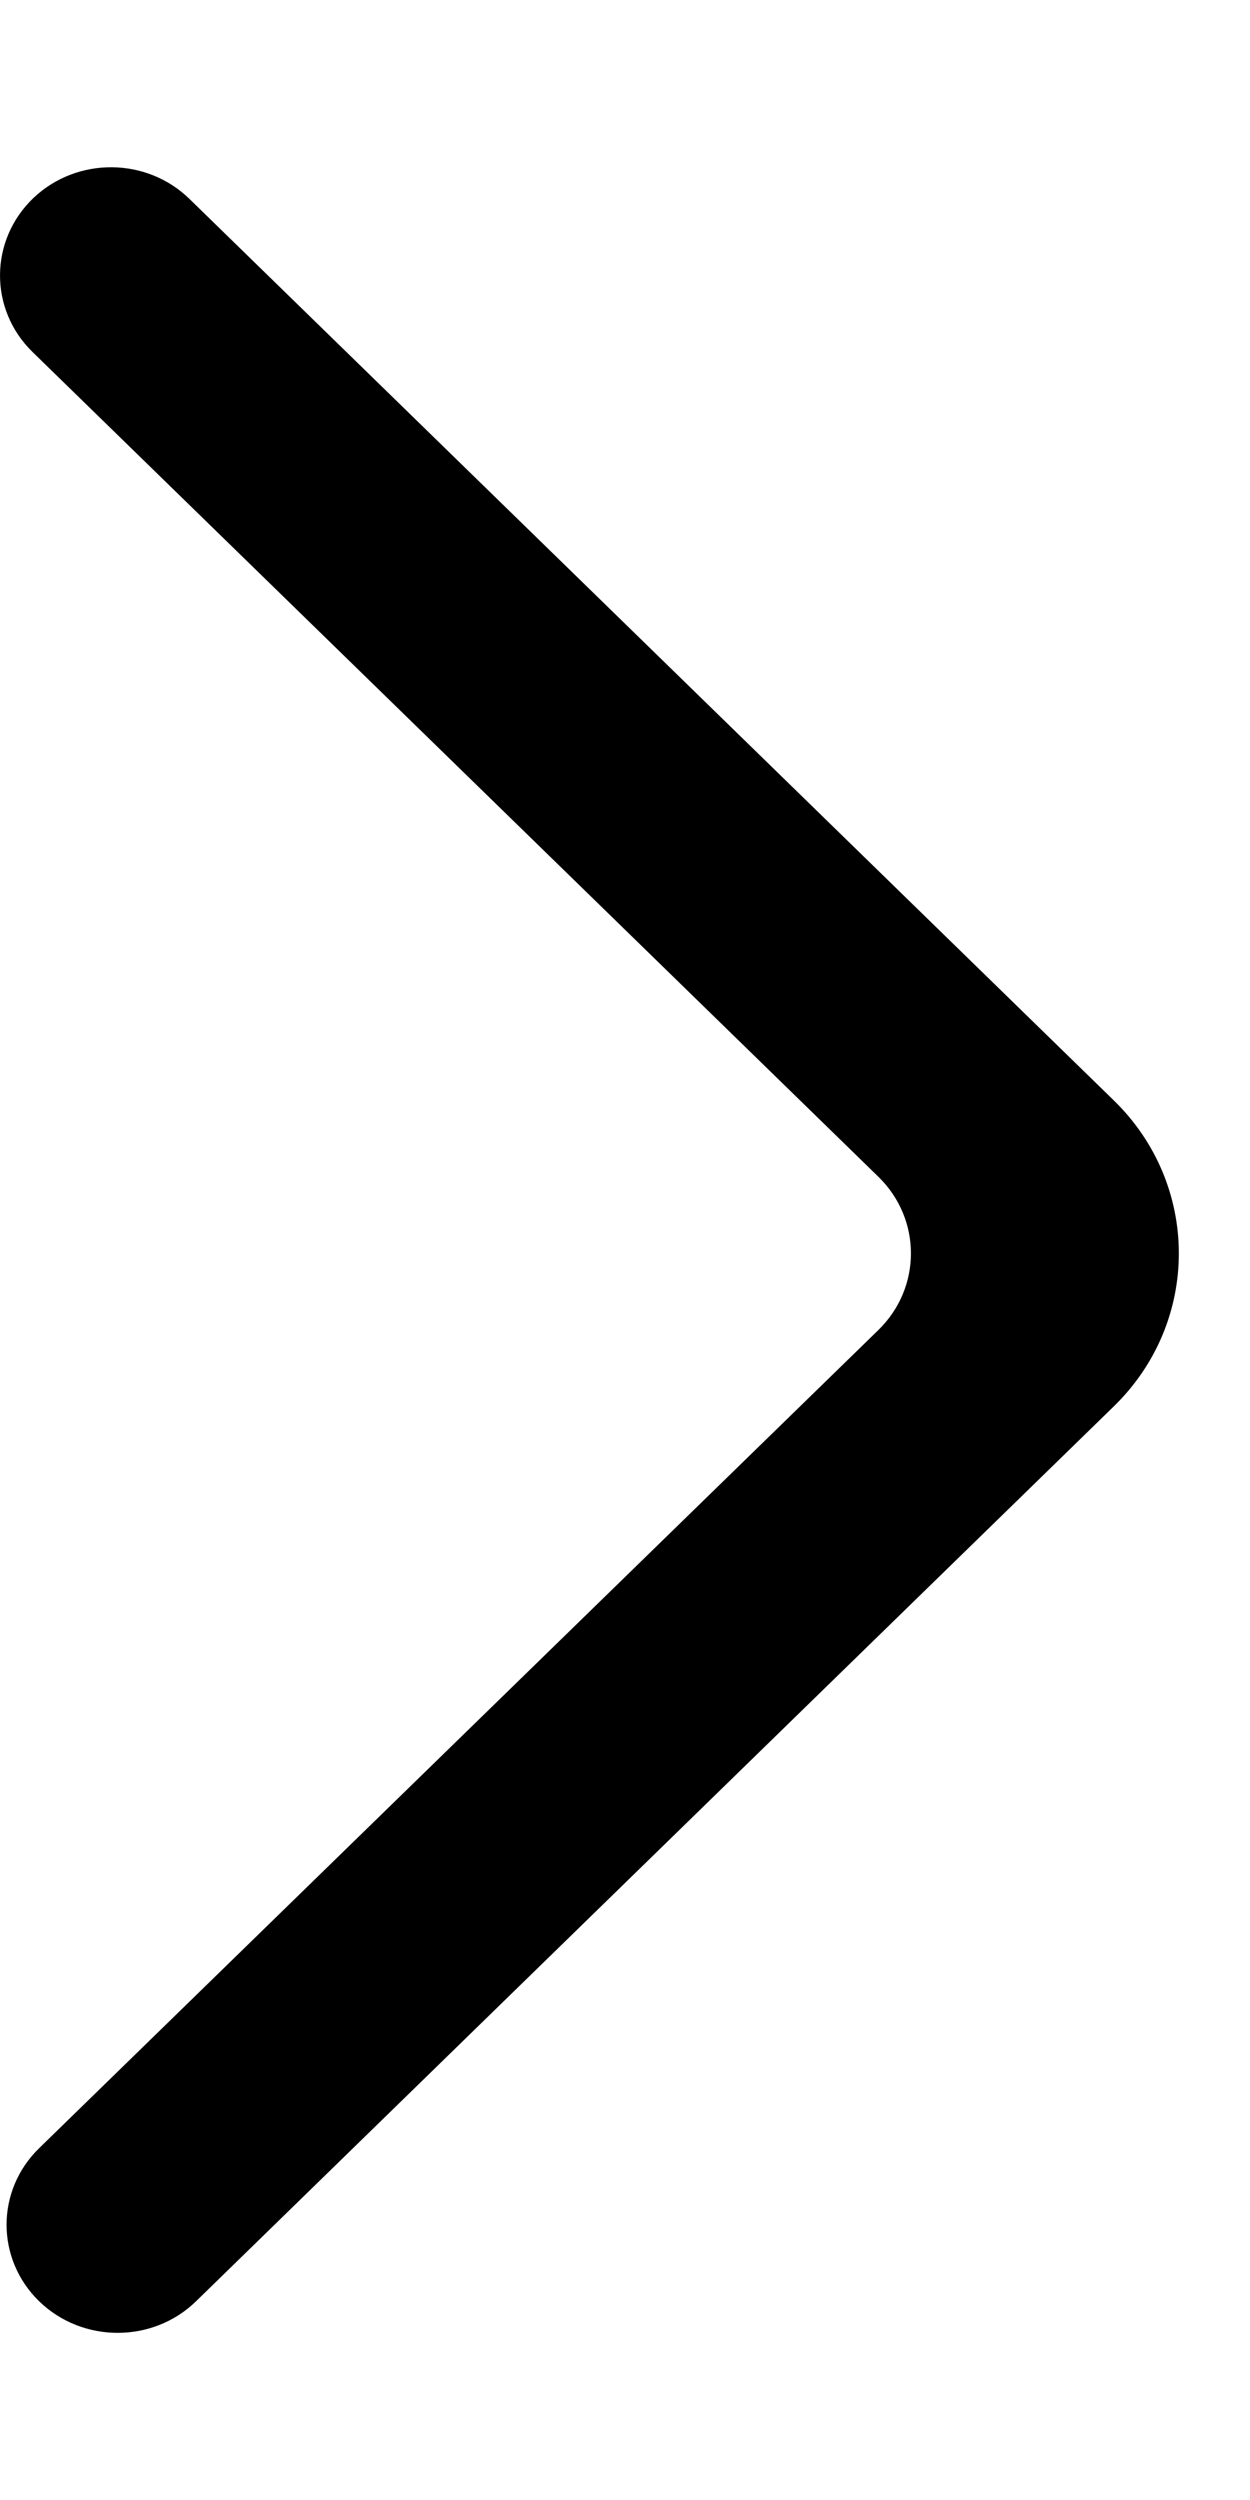 <svg width="7" height="14" viewBox="0 0 7 14" fill="none" xmlns="http://www.w3.org/2000/svg">
<path fill-rule="evenodd" clip-rule="evenodd" d="M0.219 12.887C0.462 13.123 0.856 13.123 1.098 12.887L6.237 7.876C6.723 7.403 6.723 6.635 6.237 6.162L1.061 1.114C0.821 0.88 0.432 0.877 0.188 1.108C-0.06 1.344 -0.063 1.732 0.182 1.971L4.919 6.59C5.162 6.827 5.162 7.211 4.919 7.448L0.219 12.03C-0.024 12.267 -0.024 12.65 0.219 12.887Z" fill="black"/>
</svg>
